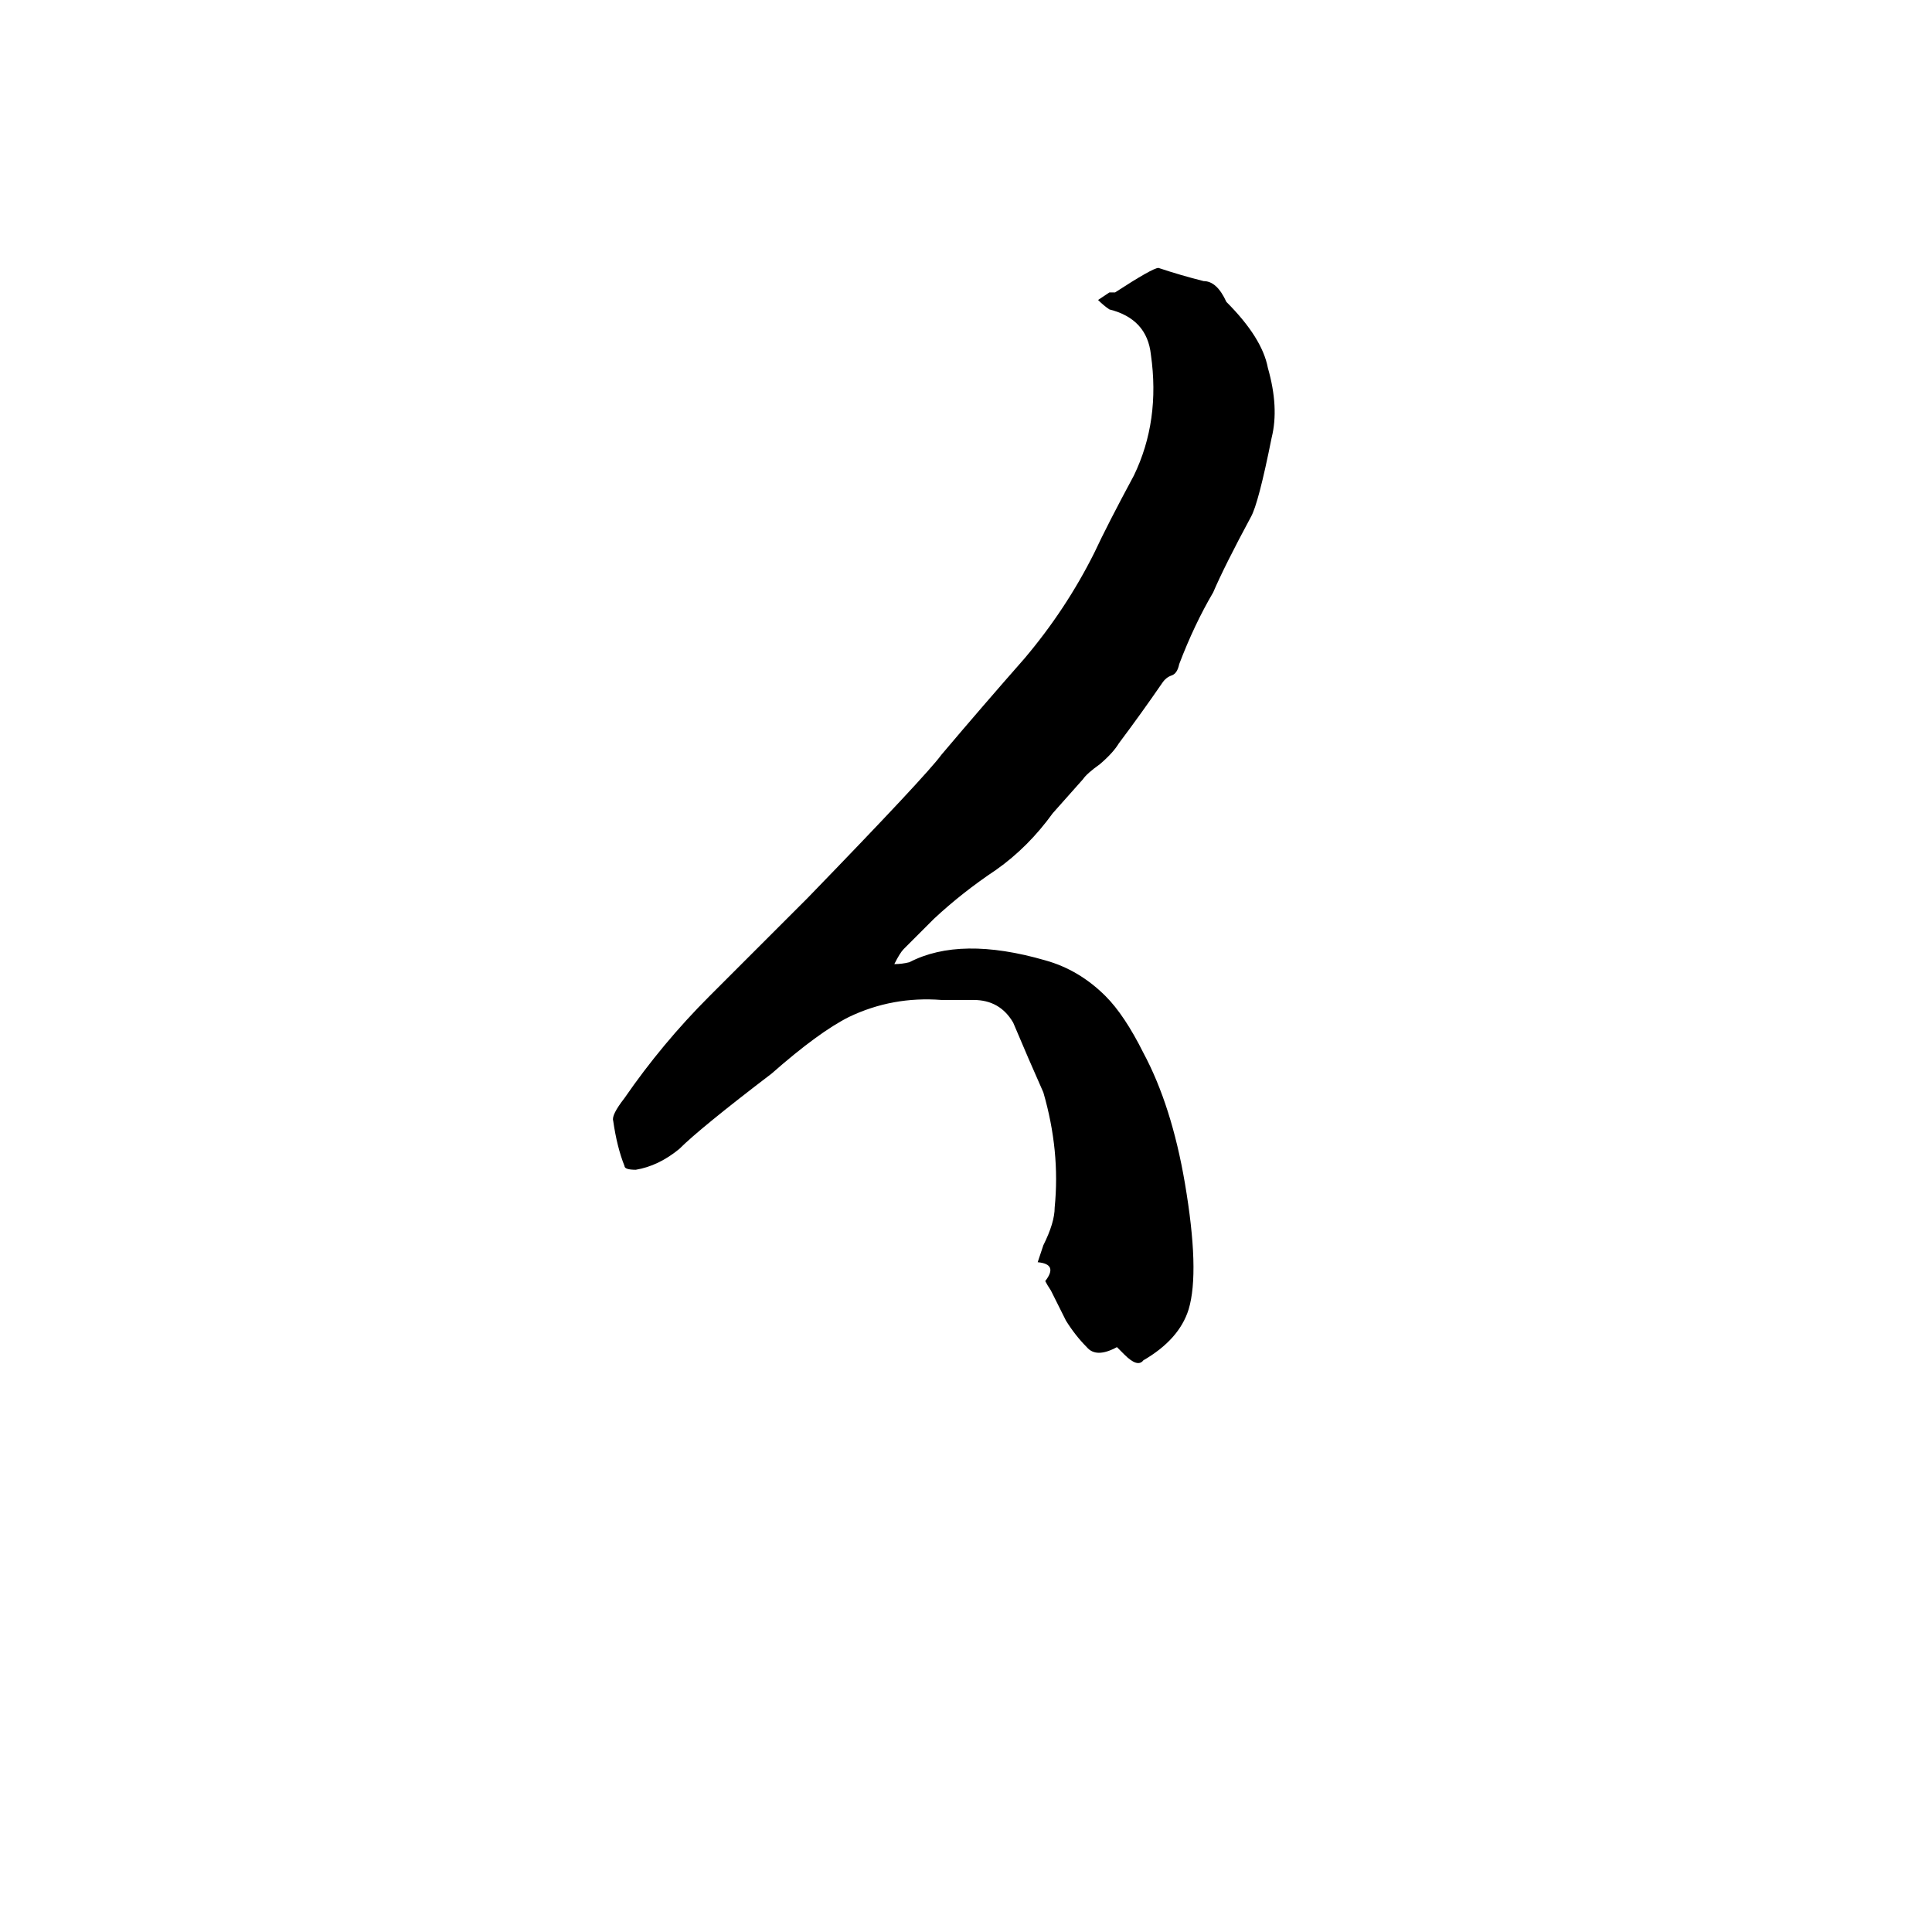 <svg xmlns="http://www.w3.org/2000/svg" viewBox="0 -800 1024 1024">
	<path fill="#000000" d="M606 -79Q603 -75 596 -82Q594 -84 592 -86Q581 -80 576 -86Q570 -92 565 -100Q561 -108 557 -116Q555 -119 554 -121Q561 -130 550 -131L553 -140Q559 -152 559 -160Q562 -190 553 -221Q545 -239 537 -258Q530 -270 516 -270H499Q473 -272 450 -261Q434 -253 409 -231Q371 -202 360 -191Q349 -182 337 -180Q331 -180 331 -182Q327 -192 325 -206Q324 -209 331 -218Q351 -247 376 -272Q401 -297 428 -324Q491 -389 499 -400Q521 -426 543 -451Q565 -477 580 -507Q587 -522 601 -548Q615 -577 610 -612Q608 -631 588 -636Q585 -638 582 -641L588 -645H591Q611 -658 614 -658Q626 -654 638 -651Q645 -651 650 -640Q669 -621 672 -605Q678 -584 674 -568Q667 -533 663 -526Q649 -500 643 -486Q633 -469 625 -448Q624 -443 621 -442Q618 -441 616 -438Q605 -422 593 -406Q590 -401 583 -395Q576 -390 574 -387Q566 -378 558 -369Q545 -351 528 -339Q510 -327 495 -313L479 -297Q477 -295 474 -289Q478 -289 482 -290Q509 -304 554 -291Q572 -286 586 -272Q596 -262 606 -242Q621 -214 628 -173Q636 -126 630 -106Q625 -90 606 -79Z"/>
</svg>